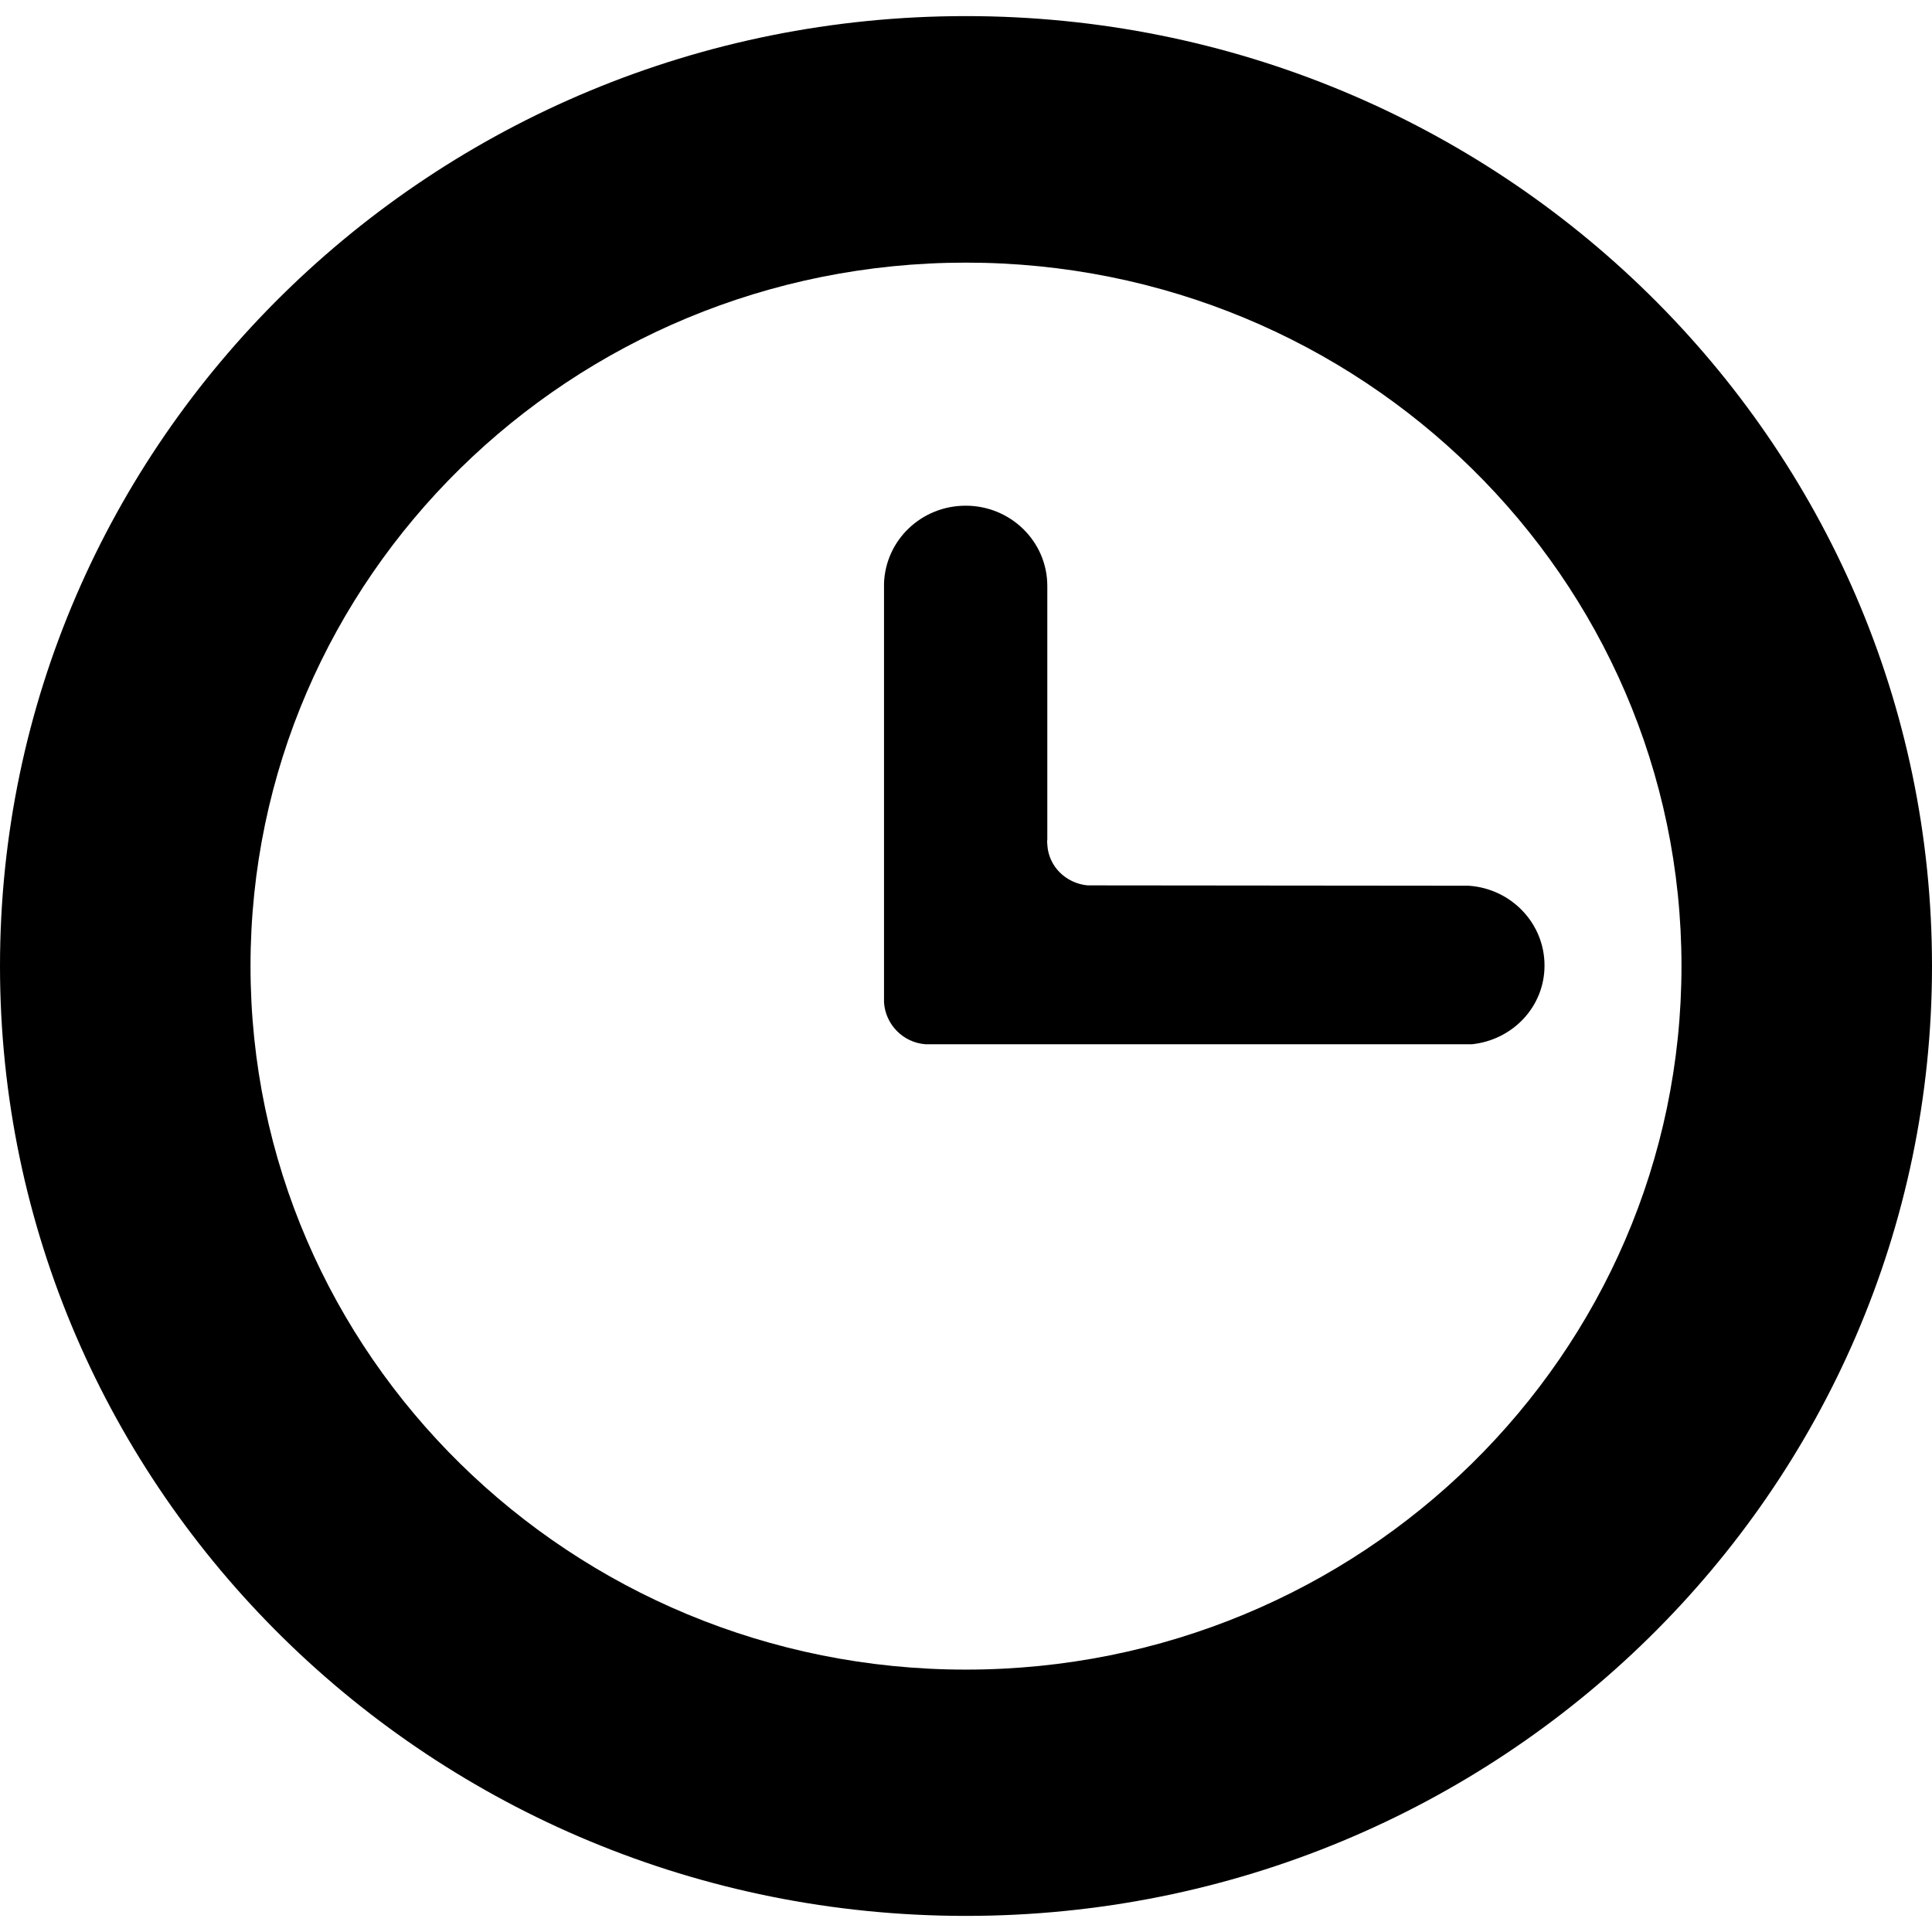 <?xml version="1.0" encoding="utf-8"?>
<!-- Generator: Adobe Illustrator 16.0.4, SVG Export Plug-In . SVG Version: 6.00 Build 0)  -->
<!DOCTYPE svg PUBLIC "-//W3C//DTD SVG 1.0//EN" "http://www.w3.org/TR/2001/REC-SVG-20010904/DTD/svg10.dtd">
<svg version="1.0" id="Layer_1" xmlns="http://www.w3.org/2000/svg" xmlns:xlink="http://www.w3.org/1999/xlink" x="0px" y="0px"
	 width="48px" height="48px" viewBox="0 0 48 48" enable-background="new 0 0 48 48" xml:space="preserve">
<g>
	<path d="M36.491,22.006l-9.472-0.009c-0.541-0.052-0.971-0.475-0.999-1.016v-0.014c0-0.015-0.005-0.033-0.005-0.053
		c0-0.019,0.005-0.038,0.005-0.057v-0.009v-5.169v-1.121c0-1.102-0.908-1.994-2.028-1.994c-1.101,0-1.99,0.855-2.029,1.928v0.133
		v10.166v0.086c0,0.009,0,0.019,0,0.028c0.036,0.55,0.474,0.997,1.028,1.039h13.581c1.014-0.108,1.801-0.934,1.801-1.955
		C38.374,22.937,37.543,22.077,36.491,22.006z"/>
	<path d="M23.997,0.4C10.745,0.4,0,10.967,0,24c0,13.034,10.745,23.6,23.997,23.6C37.253,47.6,48,37.034,48,24
		C48,10.967,37.253,0.4,23.997,0.4z M23.997,41.481c-9.813,0-17.773-7.826-17.773-17.48c0-9.654,7.96-17.476,17.773-17.476
		c9.819,0,17.779,7.822,17.779,17.476C41.776,33.655,33.815,41.481,23.997,41.481z"/>
</g>
</svg>
